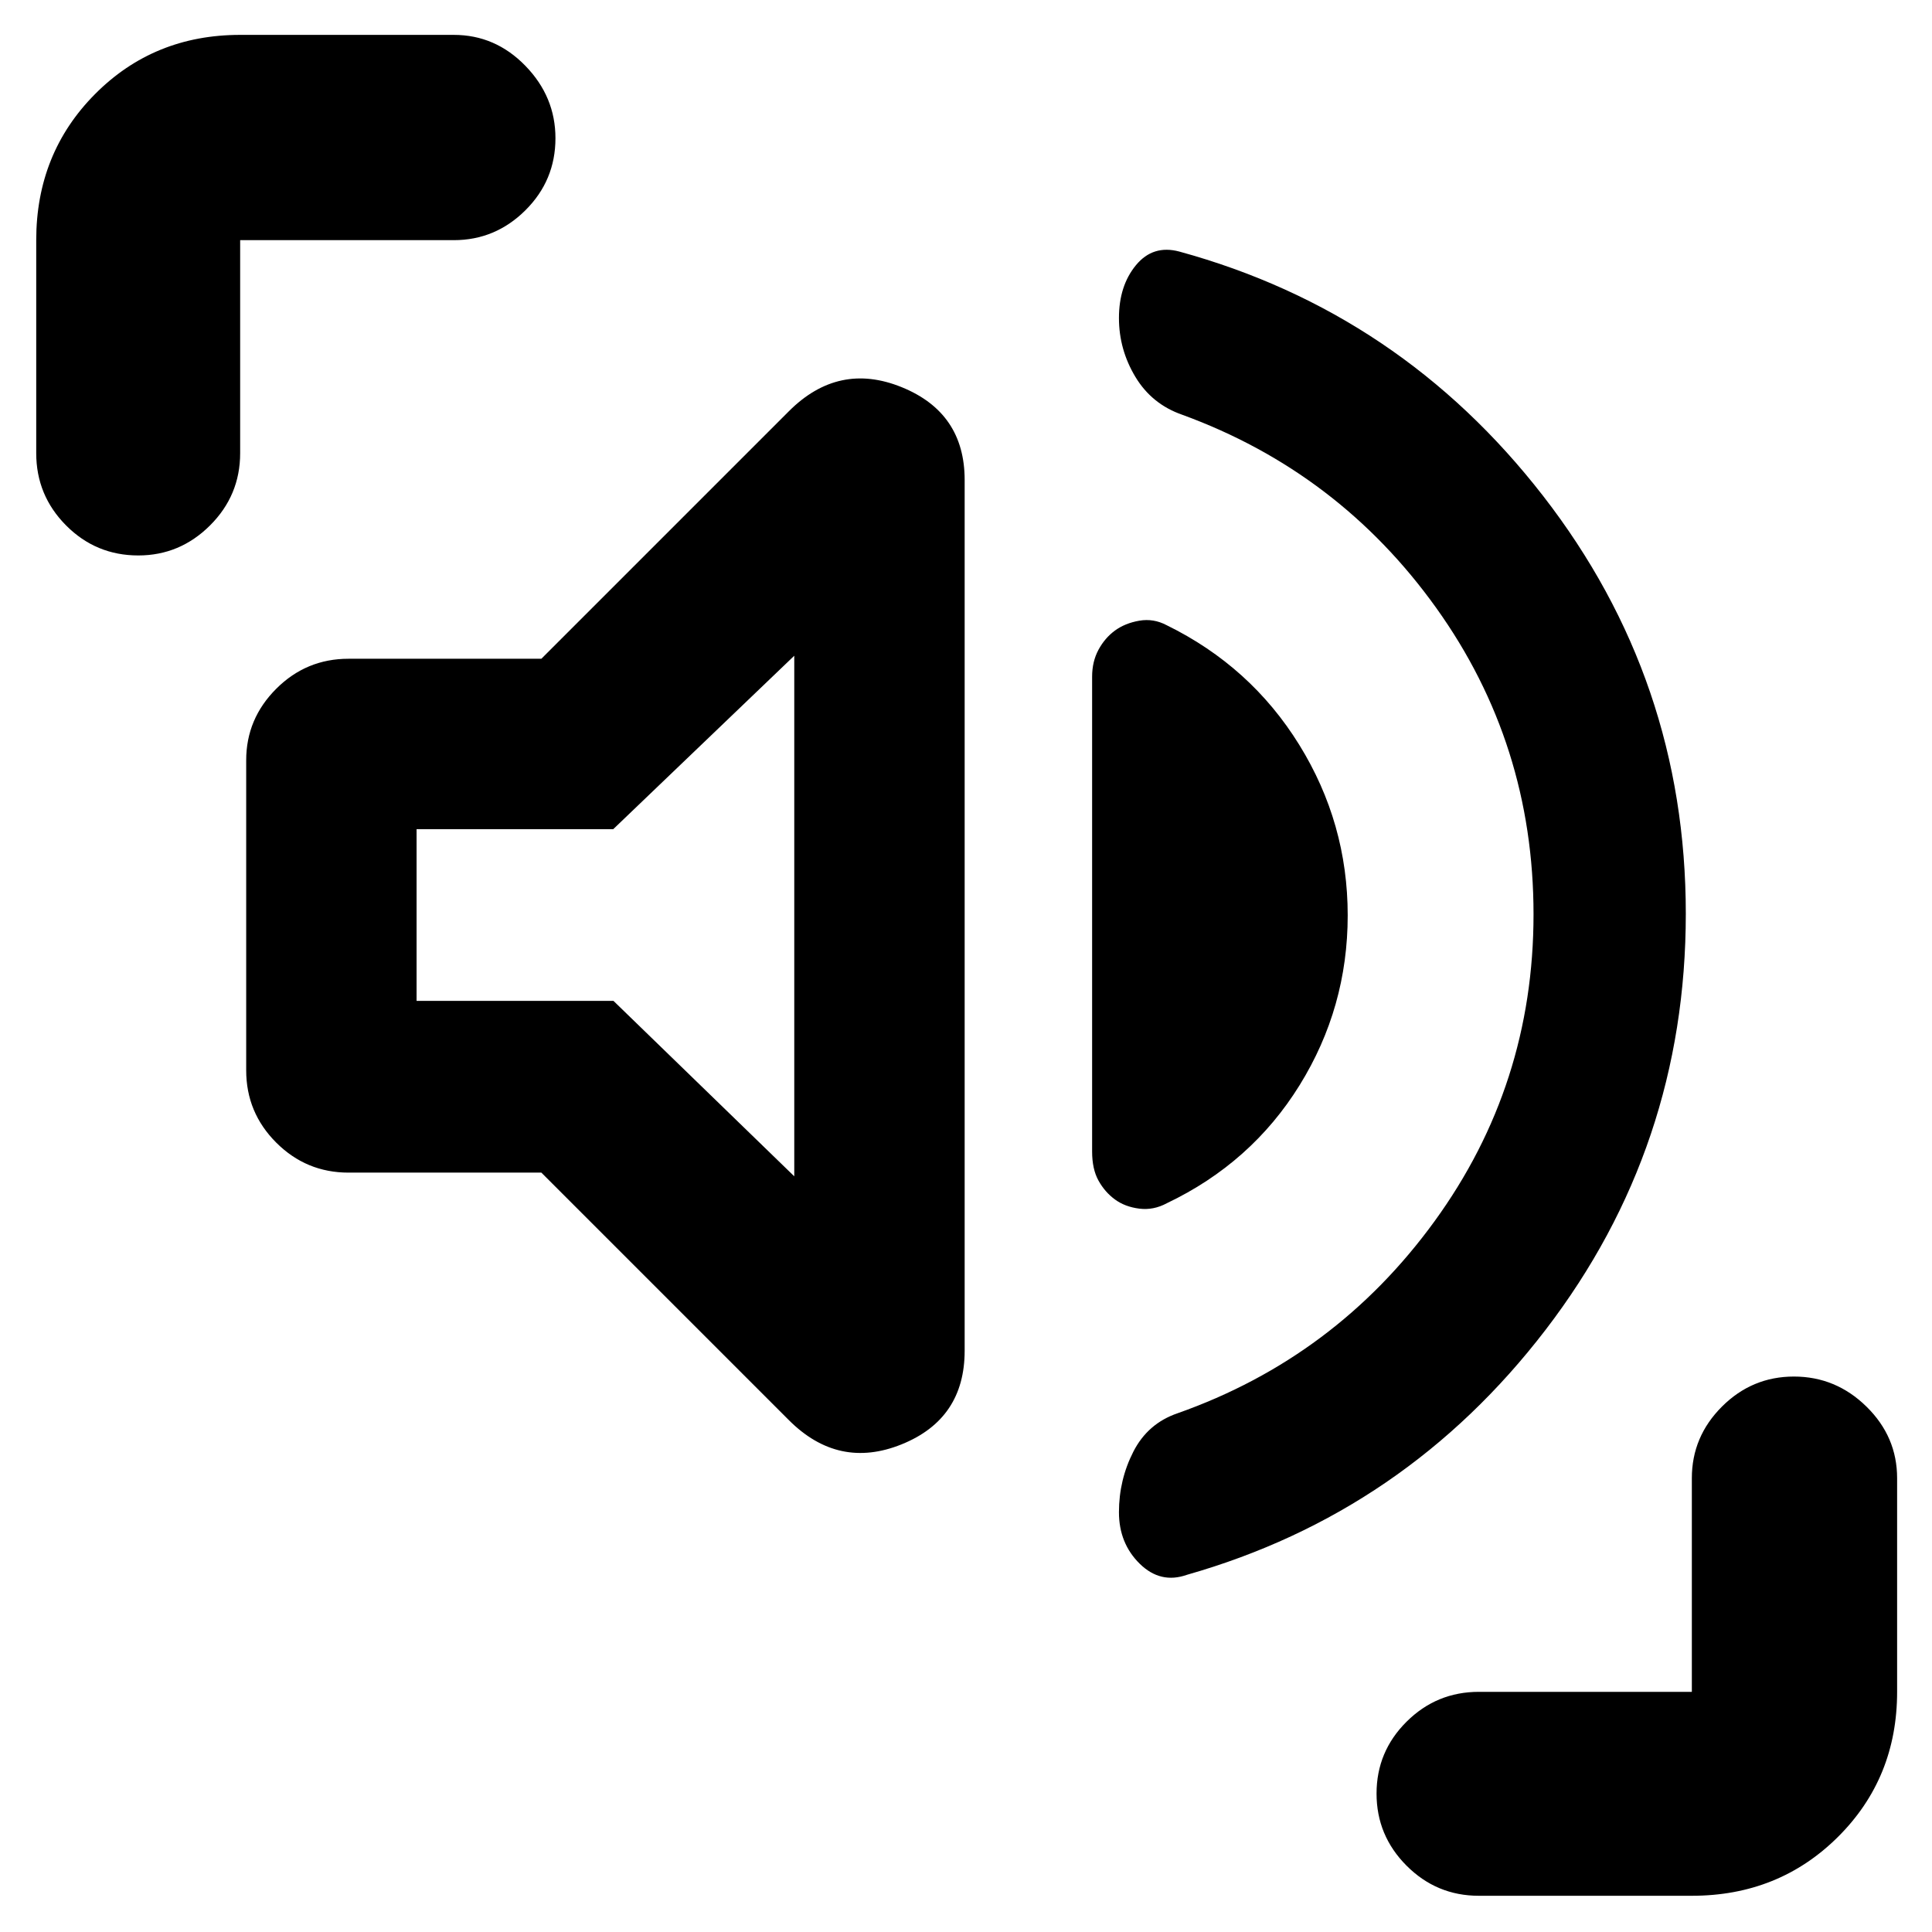 <svg xmlns="http://www.w3.org/2000/svg" height="40" viewBox="0 96 960 960" width="40"><path d="M837.667 549.992q0 115.907-69.649 206.757-69.649 90.85-178.185 121.751-13.166 4.667-23.5-5.478Q556 862.878 556 847.403q0-16.069 7.167-30.095 7.166-14.026 22-19.079 78.5-27.728 127.667-95.423 49.167-67.694 49.167-152.464 0-84.769-48.374-152.309-48.373-67.539-126.21-95.955-15.084-5.245-23.25-18.812Q556 269.699 556 254.016q0-16.016 8.461-26.266Q572.921 217.5 586 221q109.939 30.107 180.803 121.47t70.864 207.522ZM269 678.667h-95.834q-21 0-35.916-14.917-14.917-14.916-14.917-35.916V473.767q0-20.589 14.917-35.511 14.916-14.923 35.916-14.923H269l123-123q24.667-24.666 56-11.969 31.333 12.698 31.333 46.135v432.668q0 33.875-31.333 46.521t-56-12.021l-123-123Zm273.666-10.5V432.259q0-7.536 3.167-13.398Q549 413 554 409.333q5-3.666 12.086-4.906 7.087-1.239 13.672 2.258 41.742 20.482 65.825 59.394 24.084 38.912 24.084 84.763 0 45.825-23.917 84.408-23.917 38.584-65.947 58.624-6.63 3.583-13.717 2.688Q559 695.667 554 692q-5-3.666-8.167-9.37-3.167-5.704-3.167-14.463Zm-147.999 12.334V421.832L304.727 508h-97.728v85.334h97.834l89.834 87.167ZM18 321.167V215.333q0-43.162 29.223-72.581 29.223-29.419 72.11-29.419H225.5q20.617 0 35.558 15.367Q276 144.067 276 164.675q0 20.991-14.942 35.825-14.941 14.833-35.558 14.833H119.333v105.834q0 21-14.975 35.916Q89.382 372 68.716 372q-21.05 0-35.883-14.917Q18 342.167 18 321.167ZM734.833 1038q-21 0-35.916-14.95Q684 1008.1 684 987.217t14.917-35.717q14.916-14.833 35.916-14.833h105.834V830.5q0-20.617 14.95-35.558Q870.568 780 891.392 780q20.824 0 36.05 14.942 15.225 14.941 15.225 35.558v106.167q0 42.887-29.419 72.113-29.419 29.22-72.581 29.22H734.833ZM301.5 550.667Z"/></svg>
